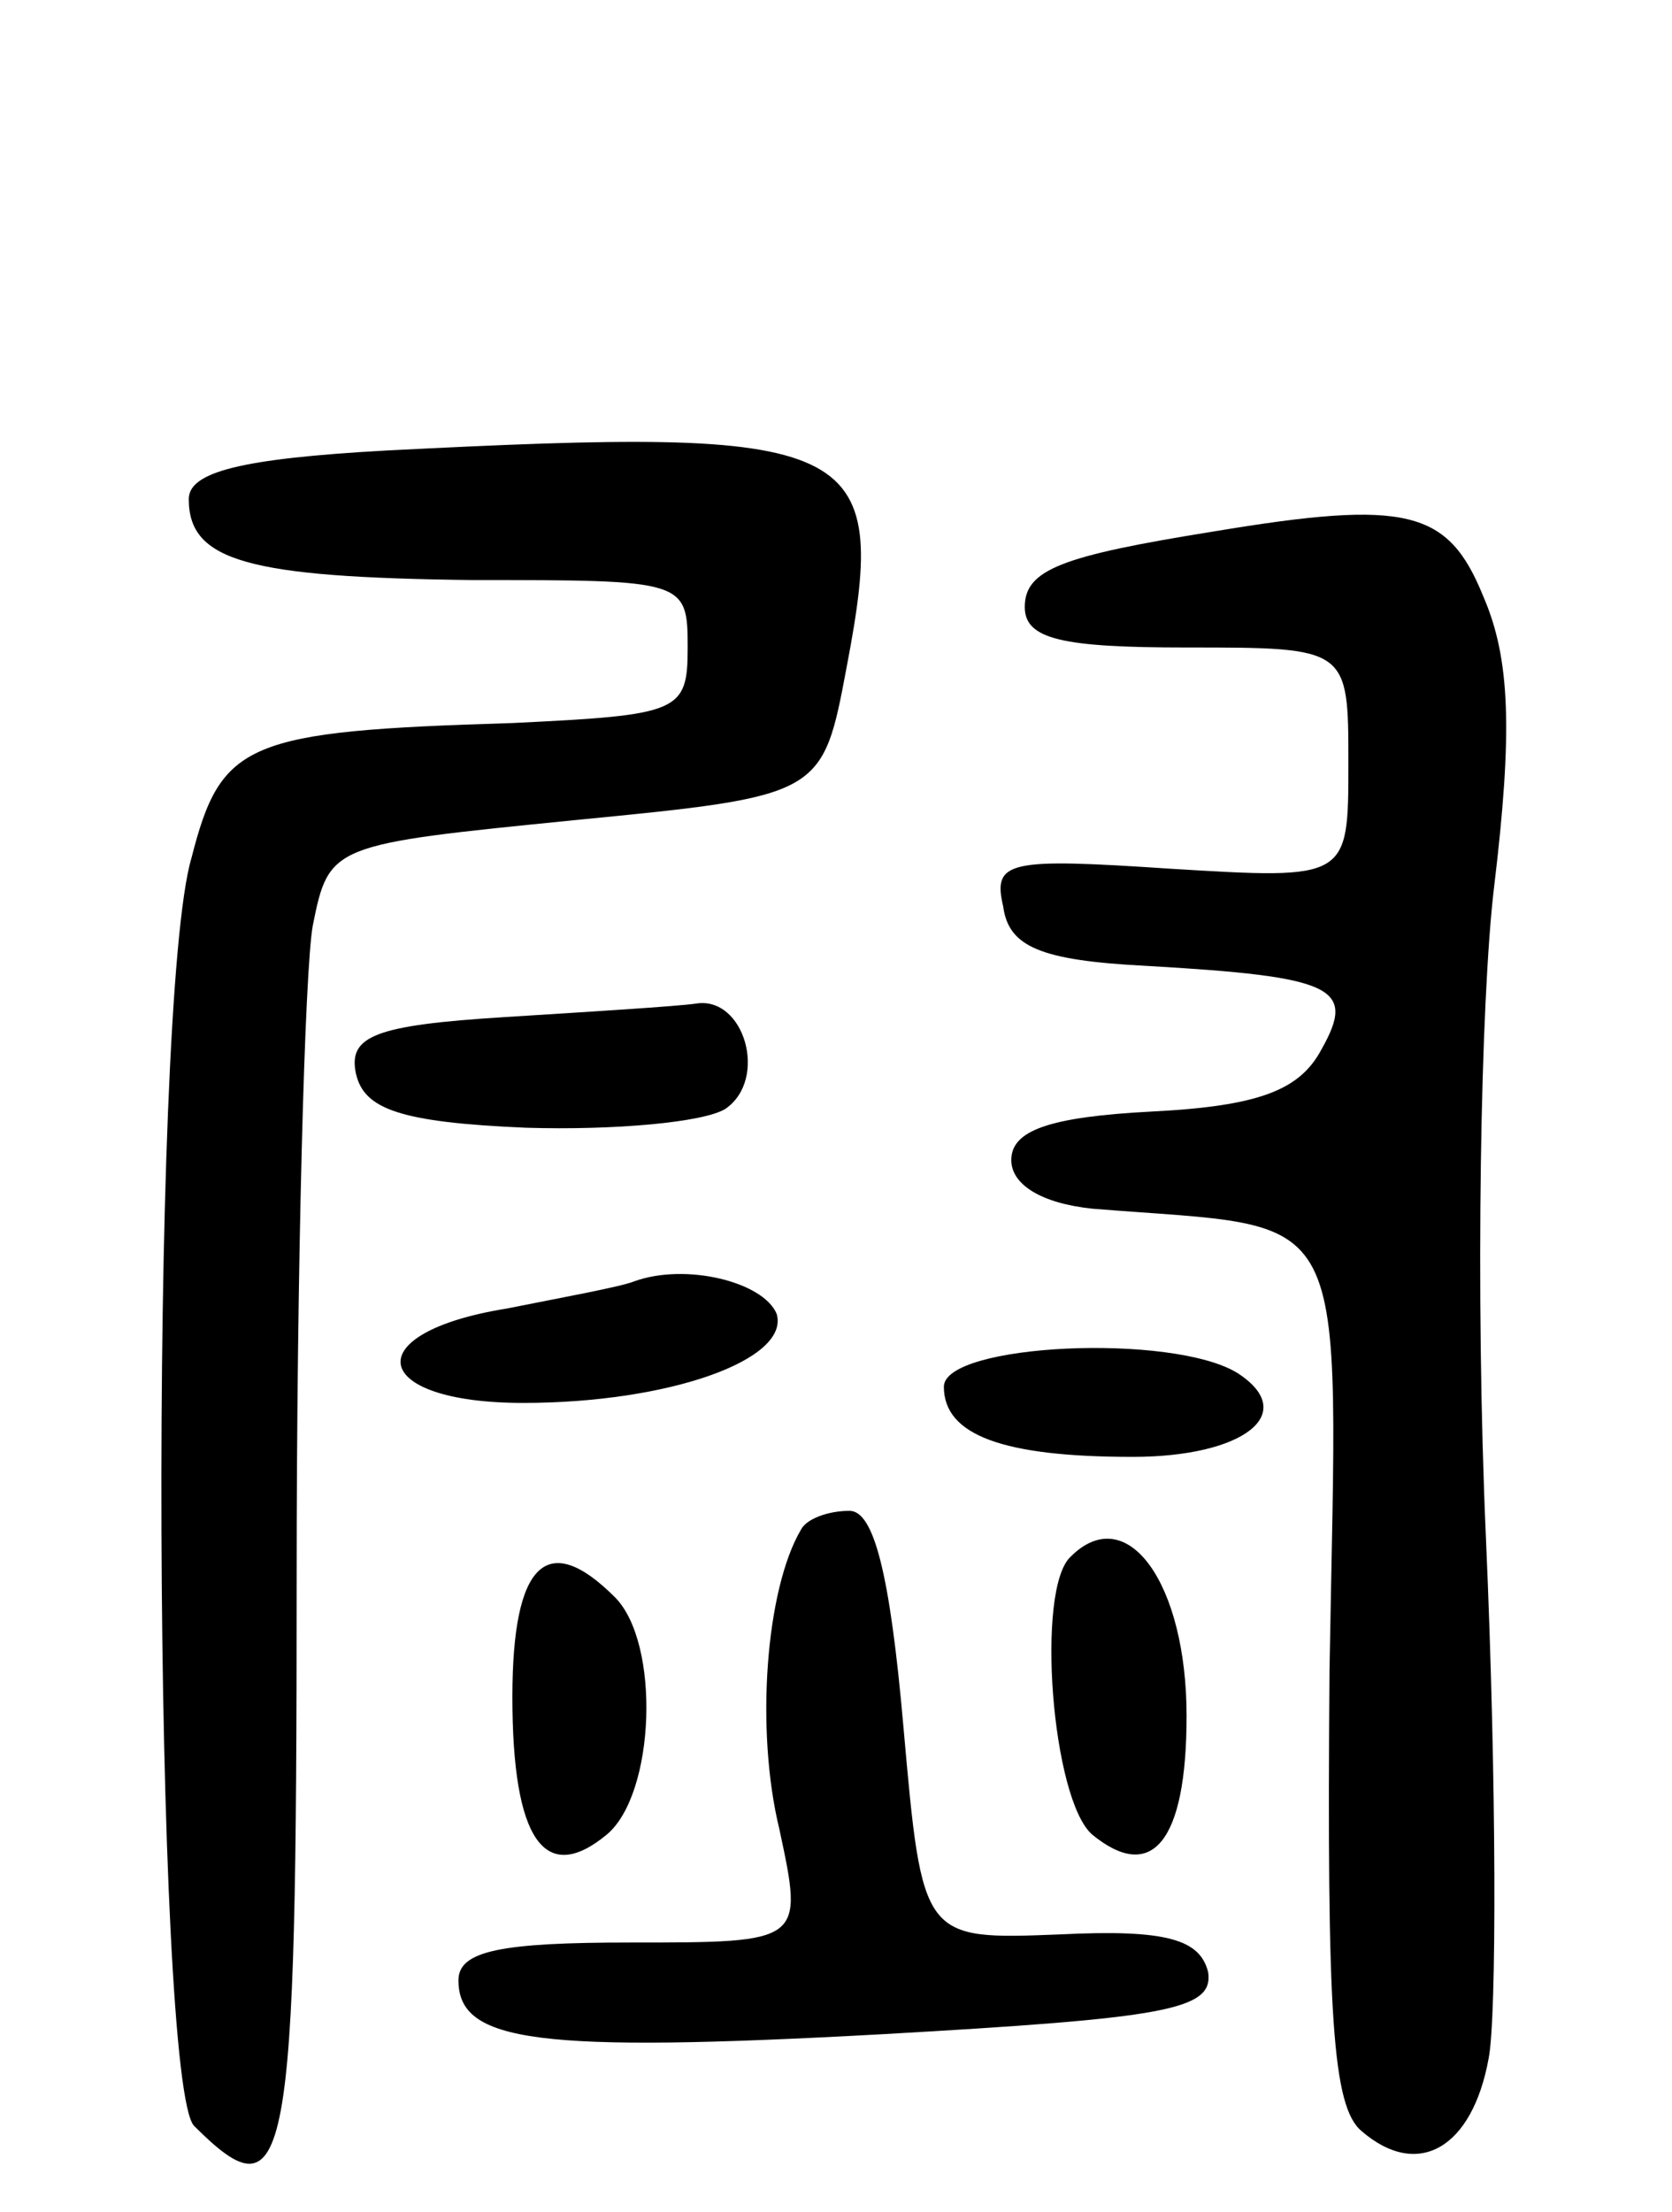 <svg version="1.0" xmlns="http://www.w3.org/2000/svg"
 width="62pt" height="82pt" viewBox="0 0 62 82"
 preserveAspectRatio="xMidYMid meet">
<g transform="translate(0,82) scale(0.1,-0.1)"
fill="#000000" stroke="none">
<path d="M143 653 c-54 -3 -73 -8 -73 -18 0 -23 22 -29 105 -30 79 0 80 0 80
-25 0 -24 -3 -25 -65 -28 -99 -3 -108 -7 -119 -50 -16 -54 -14 -455 1 -470 35
-35 38 -17 38 202 0 117 3 227 6 243 6 30 7 30 97 39 92 9 92 9 101 57 16 84
5 89 -171 80z"/>
<path d="M450 623 c-56 -9 -70 -14 -70 -28 0 -12 14 -15 60 -15 60 0 60 0 60
-43 0 -43 0 -43 -66 -39 -60 4 -66 3 -62 -14 2 -15 14 -20 53 -22 70 -4 78 -8
65 -31 -8 -15 -23 -21 -63 -23 -38 -2 -52 -7 -52 -18 0 -9 11 -16 30 -18 98
-8 91 6 88 -171 -1 -128 1 -162 12 -171 21 -18 41 -6 47 27 3 15 3 102 -1 193
-4 91 -2 199 3 241 7 58 6 85 -4 108 -13 32 -28 36 -100 24z"/>
<path d="M187 443 c-48 -3 -58 -7 -55 -21 3 -13 16 -18 63 -20 33 -1 66 2 74
7 16 11 7 42 -11 39 -7 -1 -39 -3 -71 -5z"/>
<path d="M235 345 c-5 -2 -27 -6 -47 -10 -56 -9 -51 -35 6 -35 54 0 99 16 94
33 -5 12 -34 19 -53 12z"/>
<path d="M350 306 c0 -18 22 -26 70 -26 41 0 62 16 39 31 -24 15 -109 11 -109
-5z"/>
<path d="M297 253 c-13 -22 -17 -74 -8 -111 9 -42 9 -42 -55 -42 -48 0 -64 -3
-64 -14 0 -23 29 -27 157 -20 106 6 123 9 121 23 -3 12 -15 16 -55 14 -51 -2
-51 -2 -58 77 -5 57 -11 80 -20 80 -8 0 -16 -3 -18 -7z"/>
<path d="M397 243 c-13 -12 -7 -90 8 -103 22 -18 35 -3 35 44 0 49 -22 80 -43
59z"/>
<path d="M190 191 c0 -53 12 -70 35 -51 18 15 20 71 3 88 -25 25 -38 13 -38
-37z"/>
</g>
</svg>
